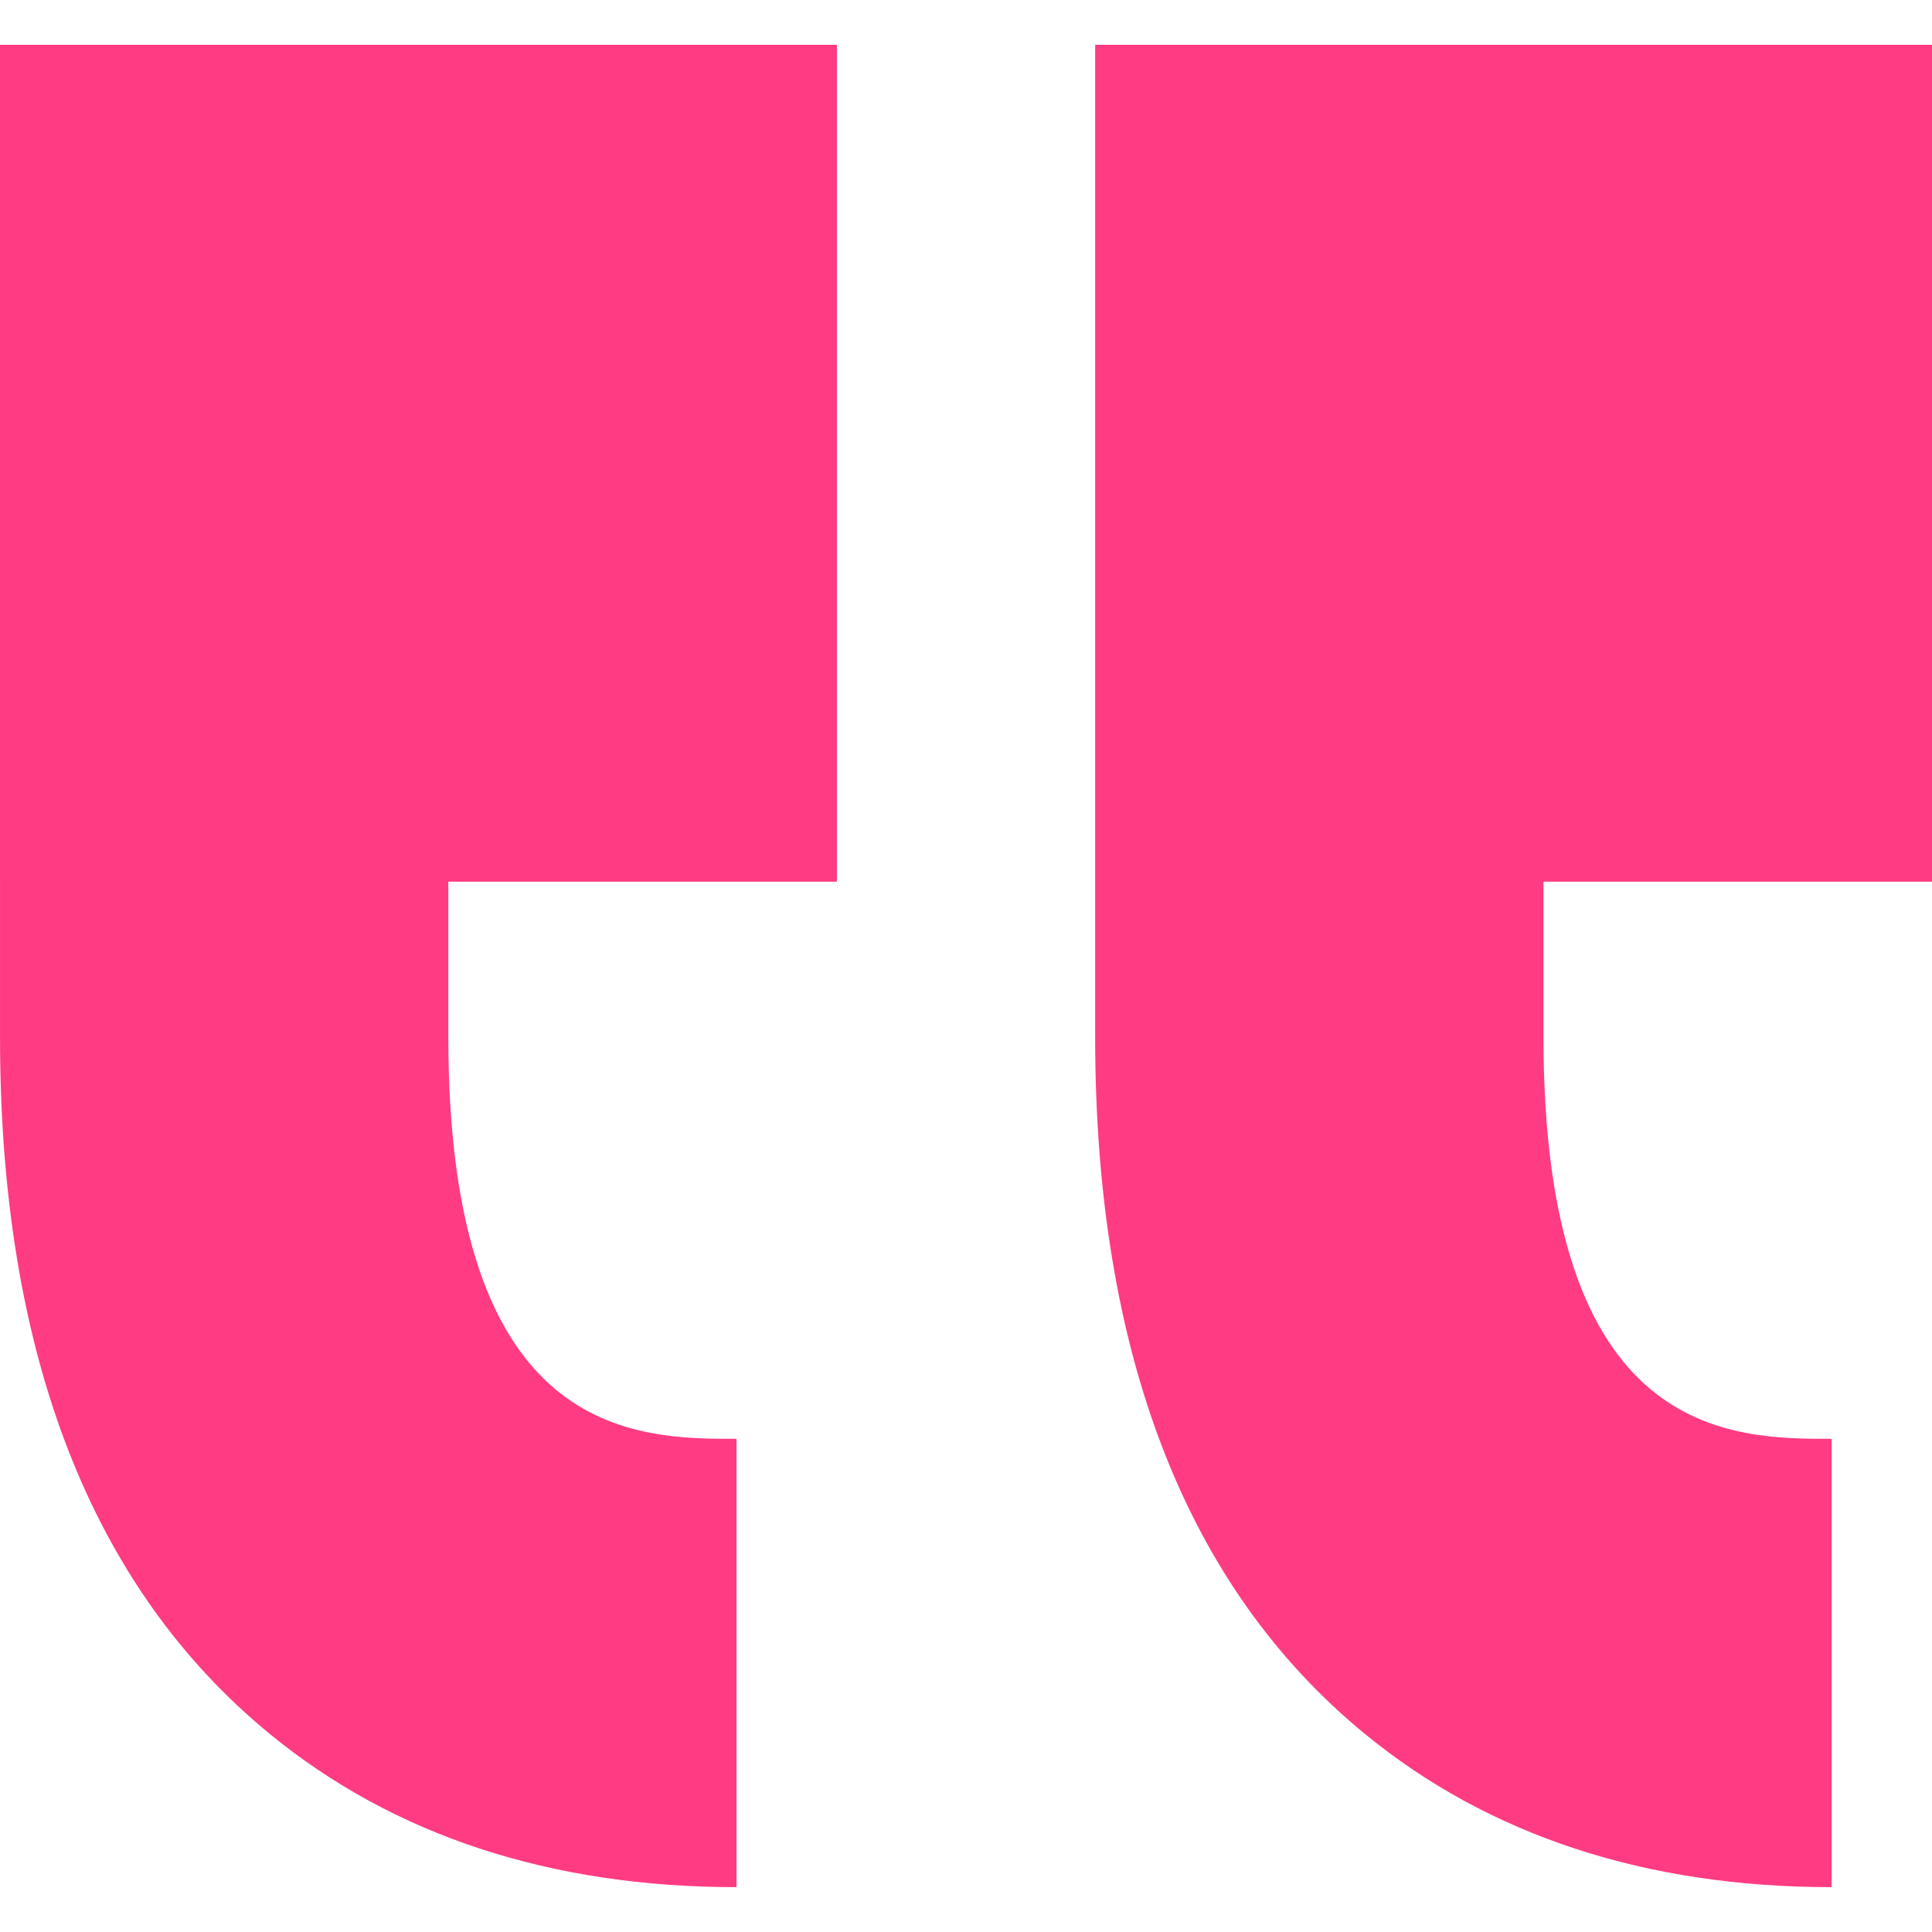 <svg width="70" height="70" viewBox="0 0 70 70" fill="none" xmlns="http://www.w3.org/2000/svg">
<path d="M16.244 37.579V31.945H30.322V1.624H0V31.945H0.001V37.579C0.001 49.021 3.293 57.517 9.786 62.833C14.278 66.511 19.963 68.375 26.685 68.375V52.132C23.036 52.132 16.244 52.132 16.244 37.579ZM66.364 52.132V68.375C59.643 68.375 53.957 66.511 49.465 62.833C42.972 57.517 39.68 49.021 39.68 37.579V1.624H70V31.945H55.923V37.579C55.923 52.132 62.715 52.132 66.364 52.132Z" fill="#FF3B83"/>
</svg>
